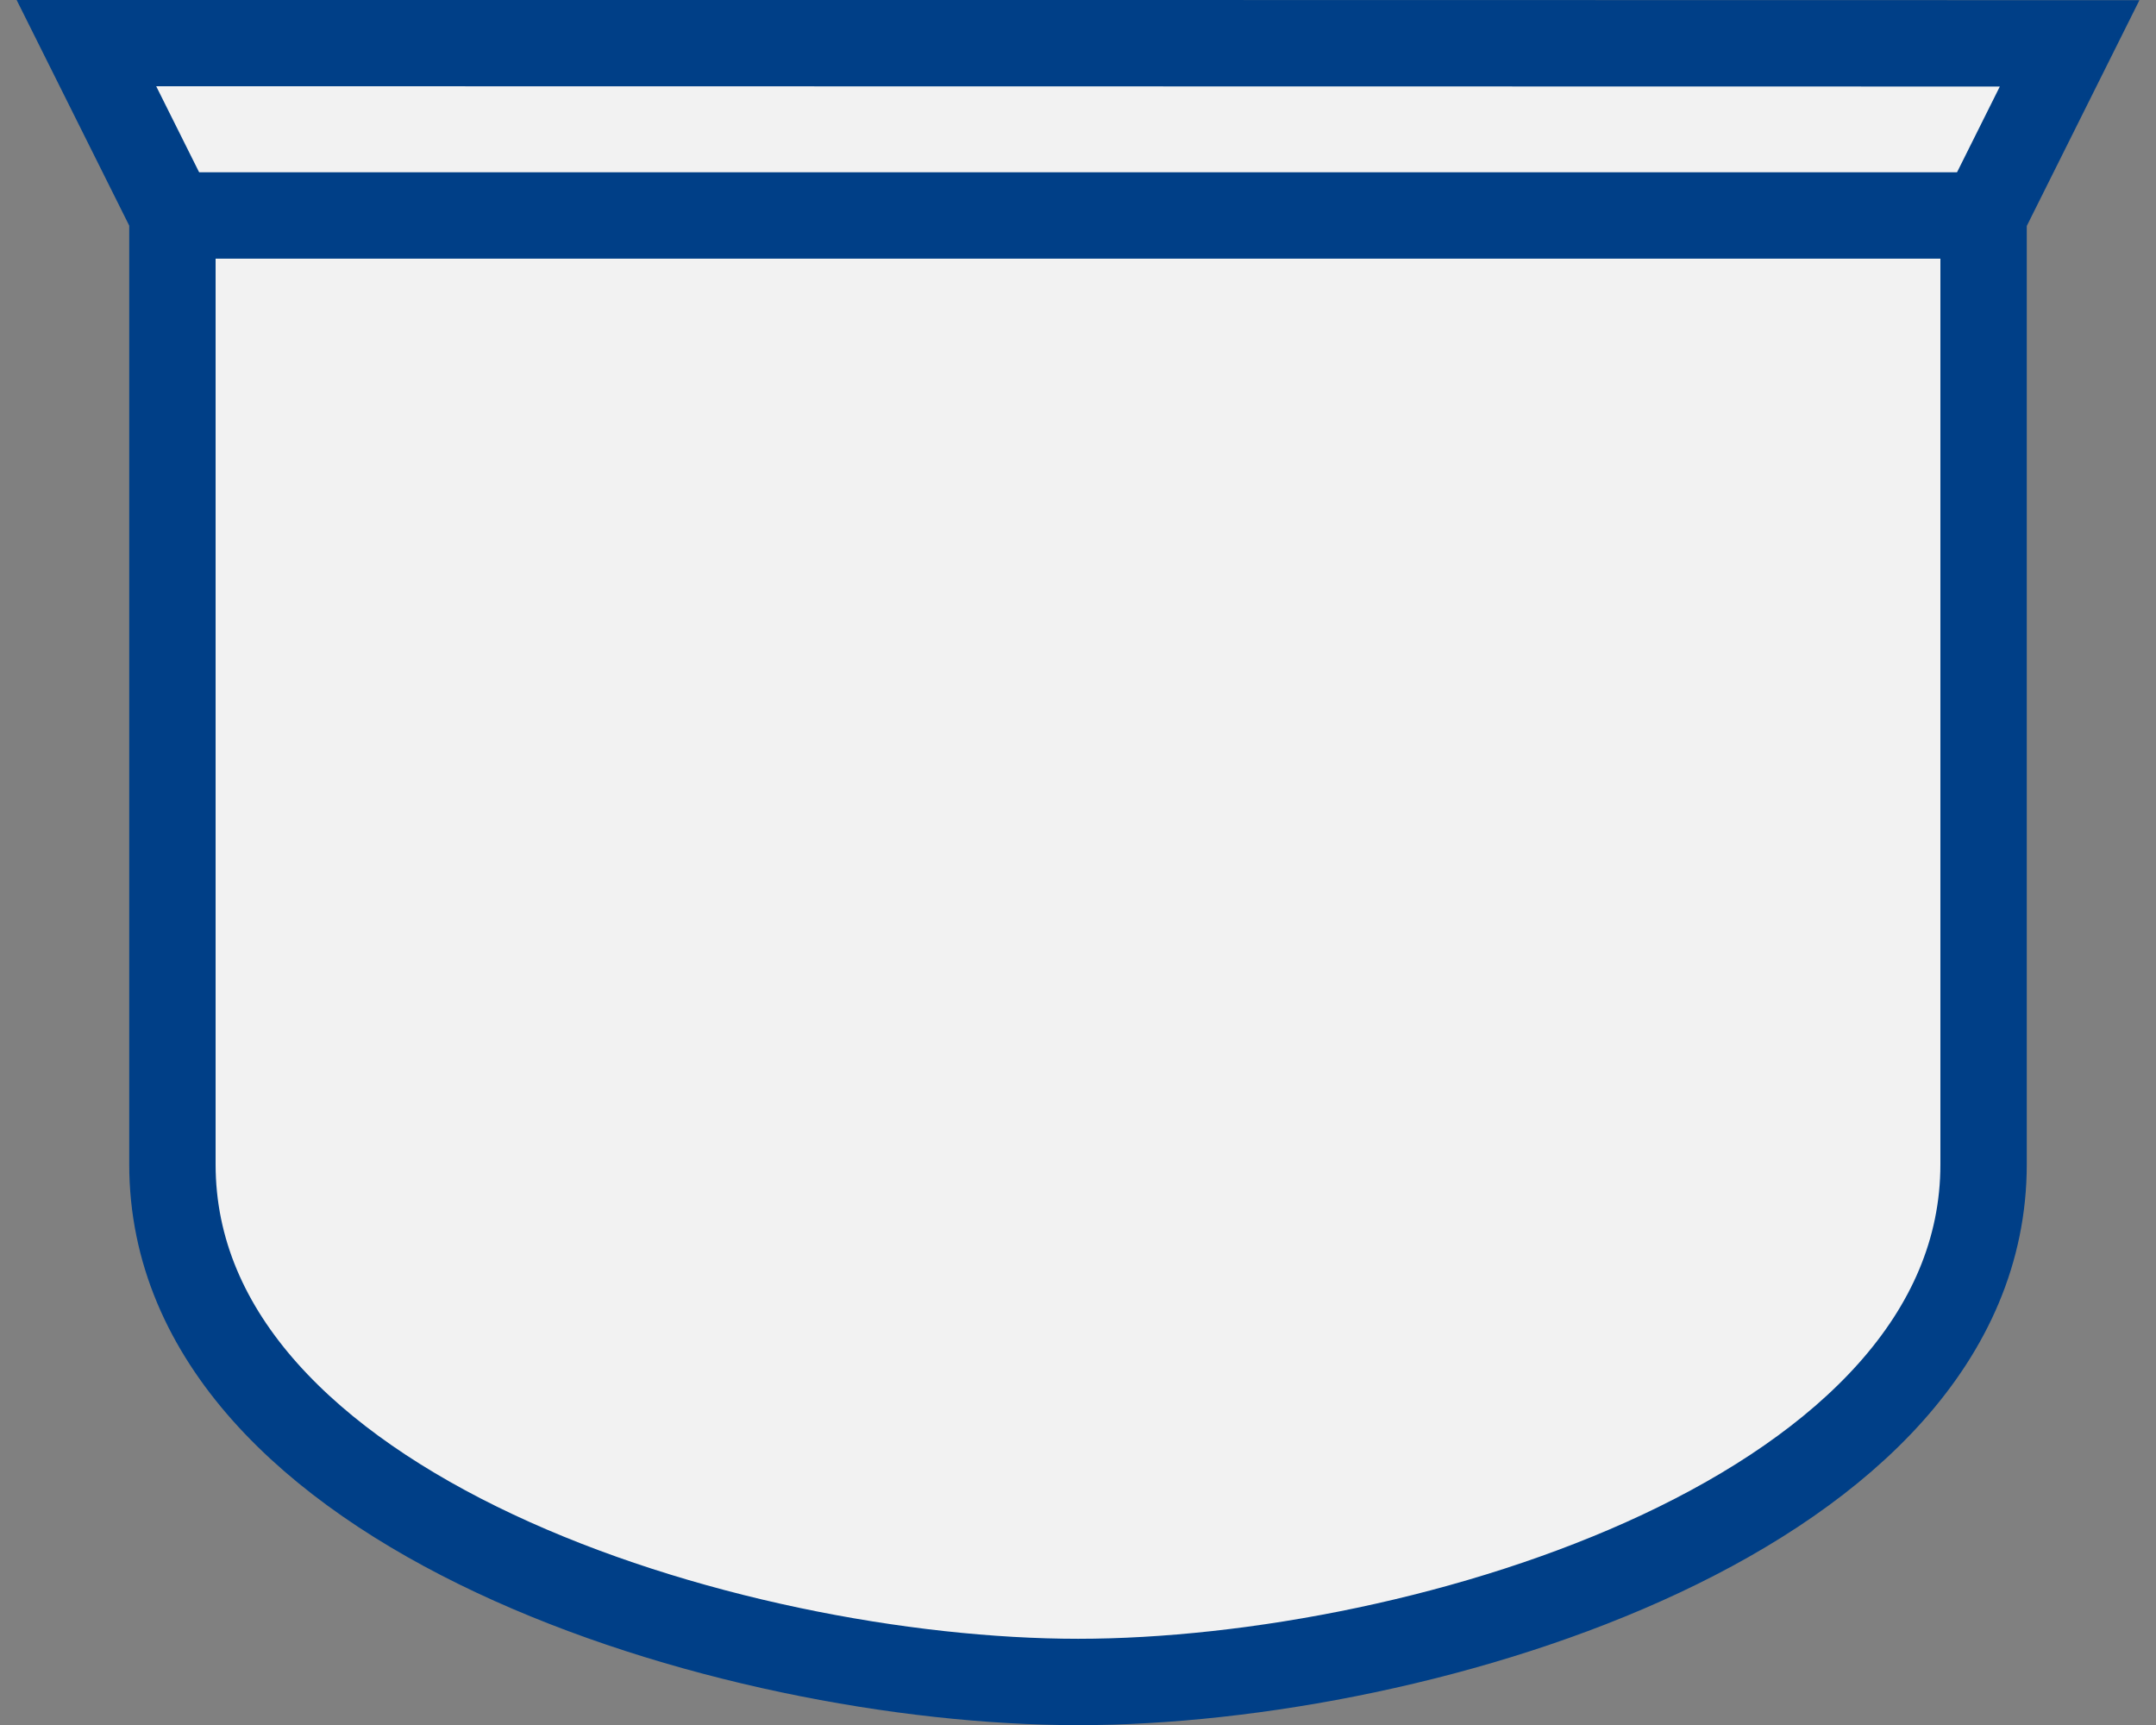 <svg viewBox="0 0 6.615 5.292" height="20" width="25" xmlns="http://www.w3.org/2000/svg">
 <rect x="0" y="0" width="6.615" height="5.292" fill="#808080" stroke="none"/>
 <path style="fill:#f2f2f2;fill-opacity:1;stroke:#003f87;stroke-width:.265;stroke-linecap:butt;stroke-linejoin:miter;stroke-miterlimit:4;stroke-dasharray:none;stroke-opacity:1" d="M 0.265,0.132 6.35,0.133 6.086,0.662 V 3.572 c 0,1.067 -1.712,1.588 -2.778,1.588 C 2.241,5.16 0.529,4.639 0.529,3.572 V 0.661 Z"/>
 <path style="fill:none;stroke:#003f87;stroke-width:.265;stroke-linecap:butt;stroke-linejoin:miter;stroke-miterlimit:4;stroke-dasharray:none;stroke-opacity:1" d="M 0.397,0.661 6.086,0.661"/>
</svg>
